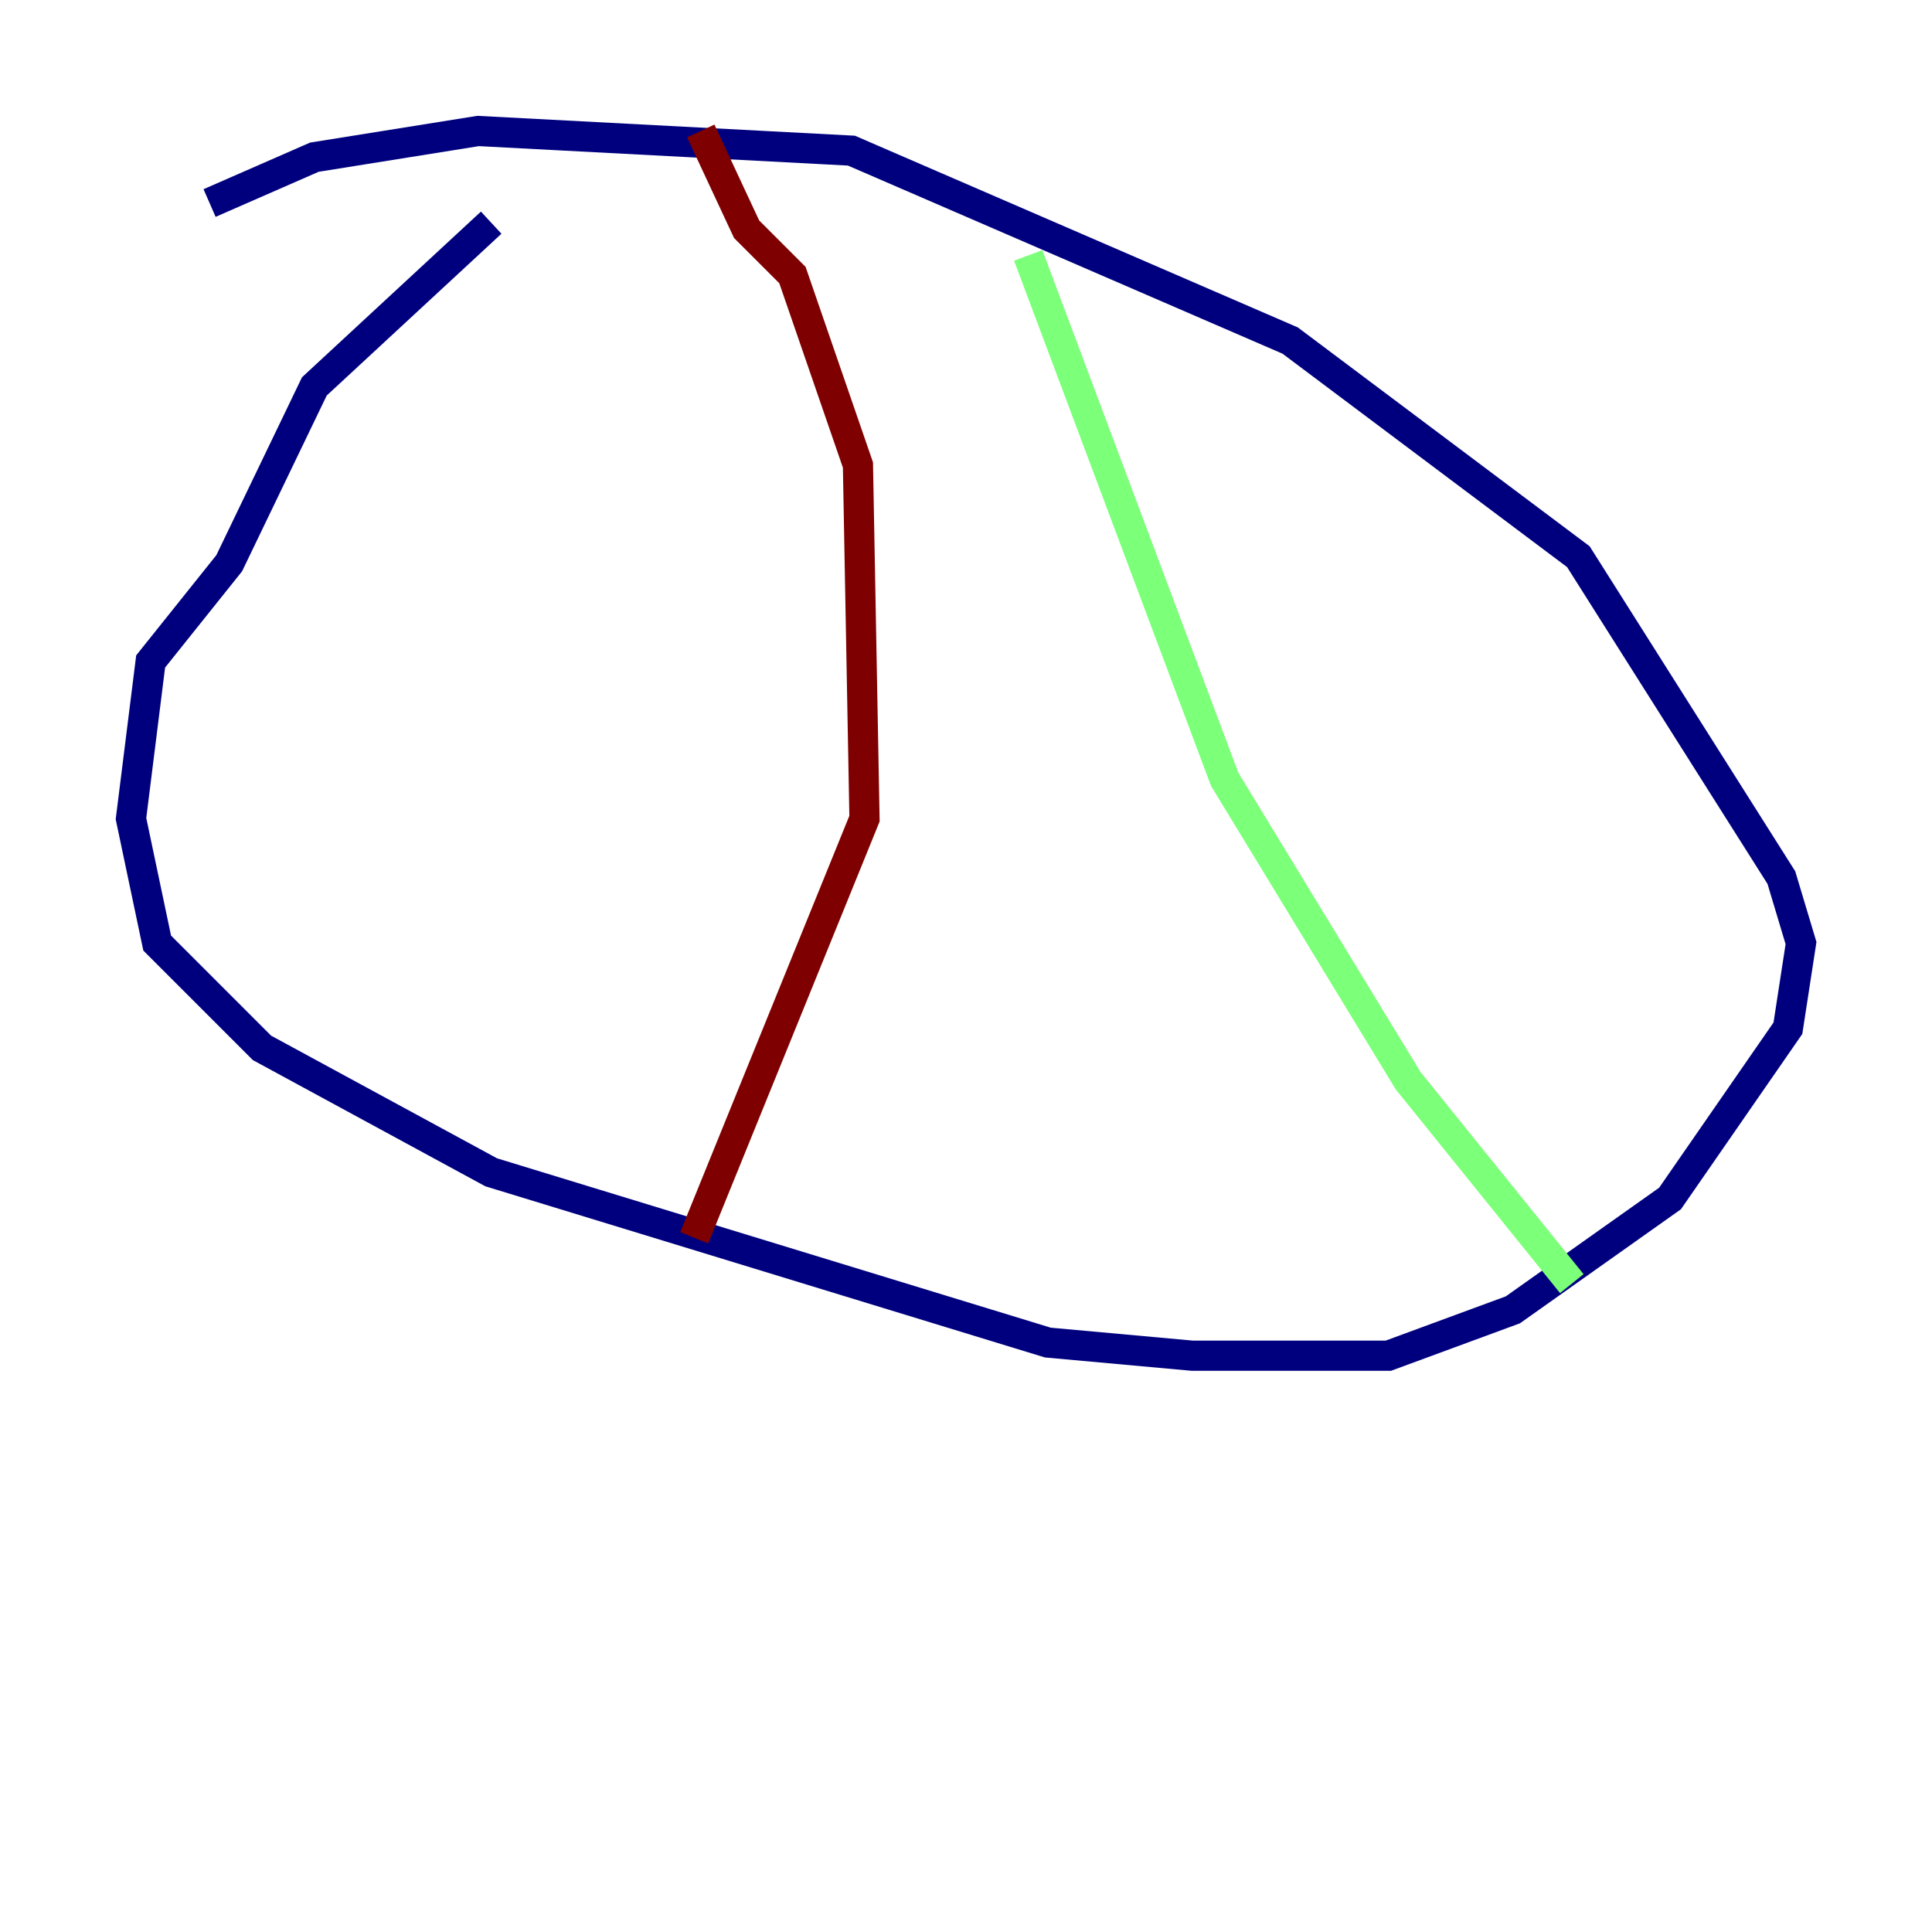 <?xml version="1.0" encoding="utf-8" ?>
<svg baseProfile="tiny" height="128" version="1.2" viewBox="0,0,128,128" width="128" xmlns="http://www.w3.org/2000/svg" xmlns:ev="http://www.w3.org/2001/xml-events" xmlns:xlink="http://www.w3.org/1999/xlink"><defs /><polyline fill="none" points="13.885,13.451 20.827,10.414 31.675,8.678 56.407,9.98 85.478,22.563 104.57,36.881 118.02,58.142 119.322,62.481 118.454,68.122 110.644,79.403 100.231,86.78 91.986,89.817 78.969,89.817 69.424,88.949 32.542,77.668 17.356,69.424 10.414,62.481 8.678,54.237 9.98,43.824 15.186,37.315 20.827,25.6 32.542,14.752" stroke="#00007f" stroke-width="2" /><polyline fill="none" points="68.122,16.922 81.139,51.634 93.288,71.593 104.136,85.044" stroke="#7cff79" stroke-width="2" /><polyline fill="none" points="46.427,8.678 49.464,15.186 52.502,18.224 56.841,30.807 57.275,54.237 45.993,82.007" stroke="#7f0000" stroke-width="2" /></svg>